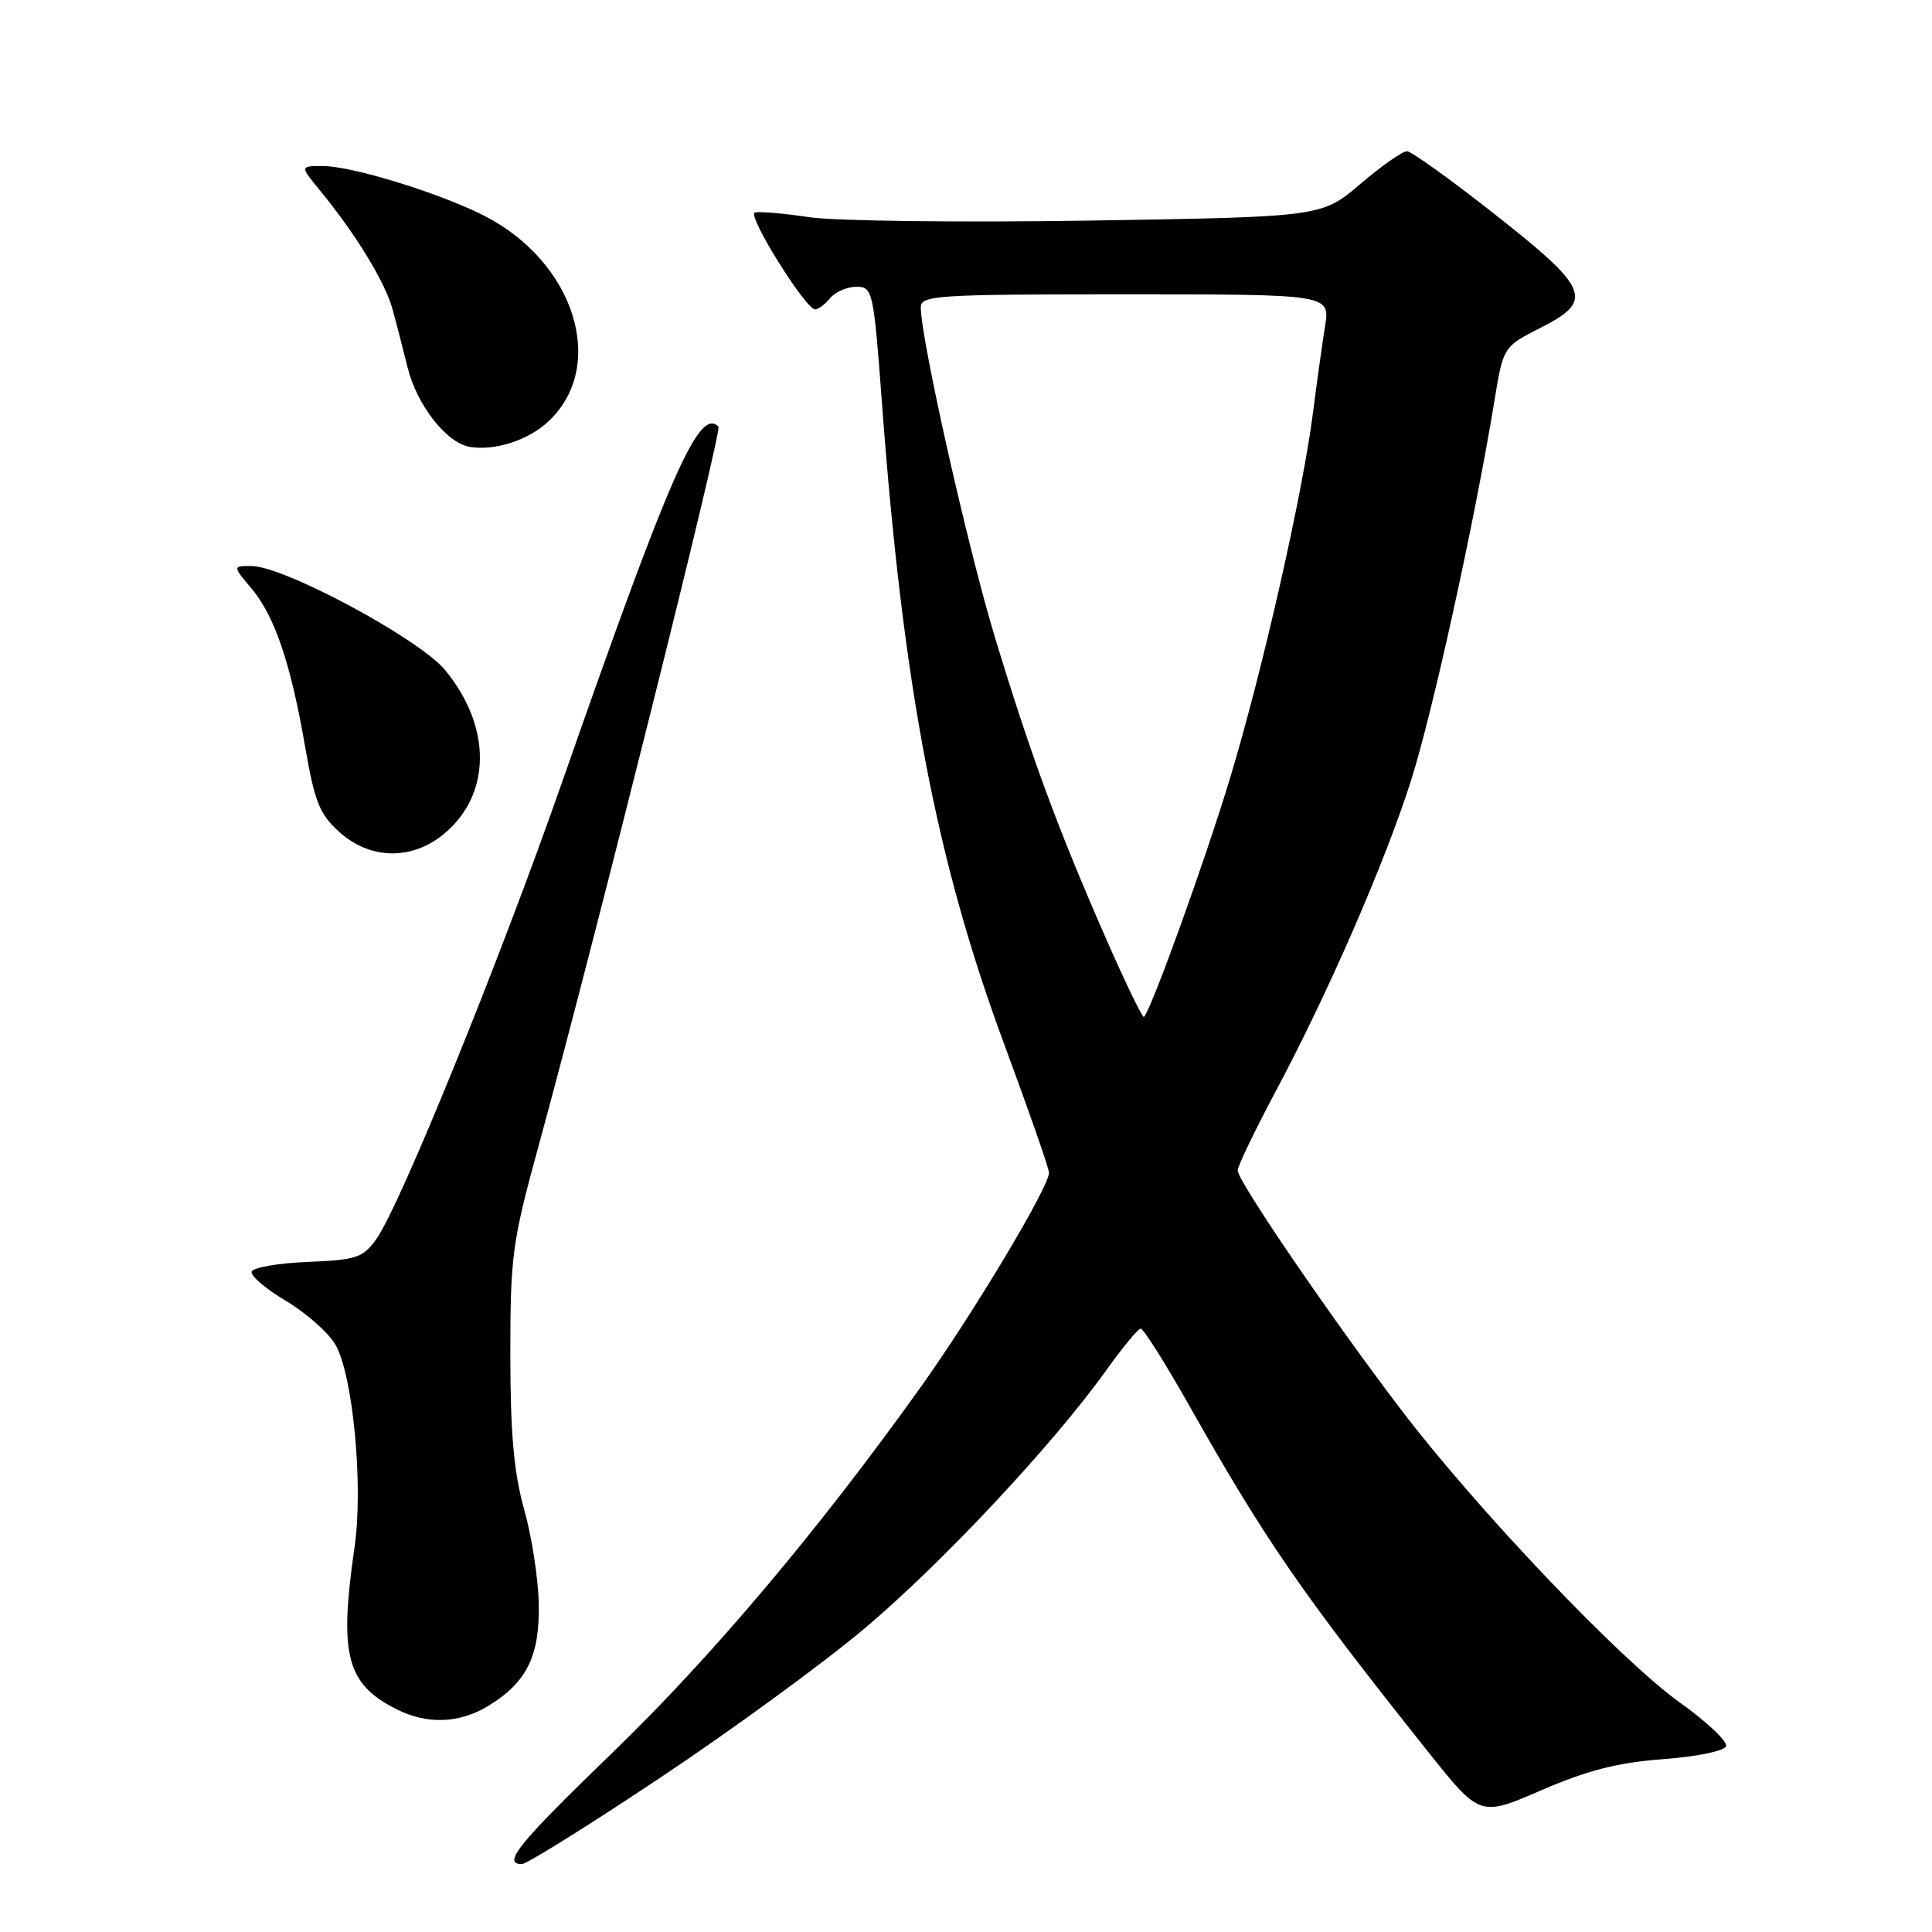 <?xml version="1.0" encoding="UTF-8" standalone="no"?>
<!DOCTYPE svg PUBLIC "-//W3C//DTD SVG 1.1//EN" "http://www.w3.org/Graphics/SVG/1.1/DTD/svg11.dtd" >
<svg xmlns="http://www.w3.org/2000/svg" xmlns:xlink="http://www.w3.org/1999/xlink" version="1.1" viewBox="0 0 256 256">
 <g >
 <path fill="currentColor"
d=" M 87.40 235.61 C 96.81 229.35 108.98 220.47 114.46 215.86 C 124.67 207.29 139.40 191.57 146.51 181.67 C 148.70 178.60 150.79 176.07 151.14 176.05 C 151.50 176.02 154.40 180.61 157.58 186.25 C 167.68 204.13 172.48 211.09 189.23 232.12 C 196.10 240.74 196.10 240.74 204.23 237.22 C 210.35 234.57 214.35 233.55 220.36 233.10 C 224.90 232.76 228.50 232.01 228.71 231.37 C 228.92 230.75 226.18 228.16 222.62 225.62 C 214.76 220.02 195.68 199.98 185.61 186.74 C 176.38 174.62 164.00 156.49 164.00 155.10 C 164.00 154.52 166.23 149.88 168.95 144.77 C 175.95 131.65 183.41 114.54 186.92 103.58 C 189.77 94.71 195.38 69.19 198.00 53.22 C 199.19 45.94 199.19 45.94 204.16 43.42 C 211.26 39.82 210.64 38.28 198.00 28.34 C 192.22 23.79 187.02 20.06 186.44 20.04 C 185.86 20.02 183.08 21.97 180.26 24.37 C 175.14 28.74 175.14 28.74 144.32 29.23 C 127.37 29.49 110.68 29.29 107.24 28.78 C 103.80 28.26 100.54 27.99 100.01 28.17 C 98.97 28.52 106.75 41.00 108.01 41.00 C 108.42 41.00 109.32 40.33 110.00 39.50 C 110.68 38.68 112.25 38.00 113.48 38.00 C 115.65 38.00 115.75 38.47 116.89 53.75 C 119.70 91.30 124.07 114.10 133.09 138.44 C 136.34 147.21 139.00 154.84 139.00 155.39 C 139.00 157.30 128.90 174.16 121.82 184.05 C 108.28 202.96 94.28 219.56 81.17 232.22 C 68.70 244.27 66.48 247.00 69.15 247.00 C 69.79 247.00 78.00 241.88 87.40 235.61 Z  M 64.70 226.04 C 69.79 222.94 71.52 219.45 71.39 212.54 C 71.33 209.22 70.46 203.57 69.45 200.00 C 68.09 195.13 67.63 189.98 67.62 179.50 C 67.62 166.44 67.87 164.59 71.32 152.00 C 78.73 124.97 95.72 57.05 95.20 56.53 C 92.63 53.96 88.85 62.55 74.53 103.50 C 66.19 127.36 53.02 159.75 49.88 164.16 C 48.10 166.66 47.27 166.94 40.79 167.21 C 36.87 167.37 33.52 167.95 33.35 168.50 C 33.18 169.05 35.22 170.79 37.88 172.37 C 40.53 173.95 43.48 176.54 44.42 178.13 C 46.76 182.09 48.17 196.84 46.98 205.00 C 44.91 219.29 45.89 223.11 52.50 226.46 C 56.57 228.53 60.86 228.38 64.70 226.04 Z  M 58.91 110.43 C 65.13 105.19 65.15 96.26 58.97 88.78 C 55.55 84.64 37.61 75.00 33.32 75.00 C 30.82 75.00 30.82 75.00 33.32 77.97 C 36.40 81.63 38.53 87.91 40.44 99.00 C 41.70 106.27 42.35 107.90 44.97 110.25 C 49.08 113.95 54.64 114.02 58.91 110.43 Z  M 72.68 55.83 C 80.51 48.47 76.16 34.66 64.09 28.55 C 58.13 25.54 46.62 22.00 42.77 22.00 C 39.74 22.00 39.74 22.00 42.41 25.25 C 47.14 31.01 51.05 37.41 52.02 41.00 C 52.55 42.92 53.44 46.39 54.01 48.70 C 55.25 53.71 59.20 58.73 62.28 59.22 C 65.62 59.76 70.03 58.32 72.68 55.83 Z  M 146.52 124.29 C 140.18 109.84 136.57 100.06 131.85 84.50 C 128.25 72.65 122.03 44.99 122.01 40.75 C 122.00 39.13 123.96 39.00 149.13 39.00 C 176.26 39.00 176.26 39.00 175.57 43.25 C 175.20 45.59 174.48 50.72 173.98 54.66 C 172.63 65.32 167.30 88.84 163.02 103.00 C 159.76 113.82 152.57 133.76 151.58 134.75 C 151.40 134.93 149.12 130.23 146.52 124.29 Z "/>
</g>
</svg>